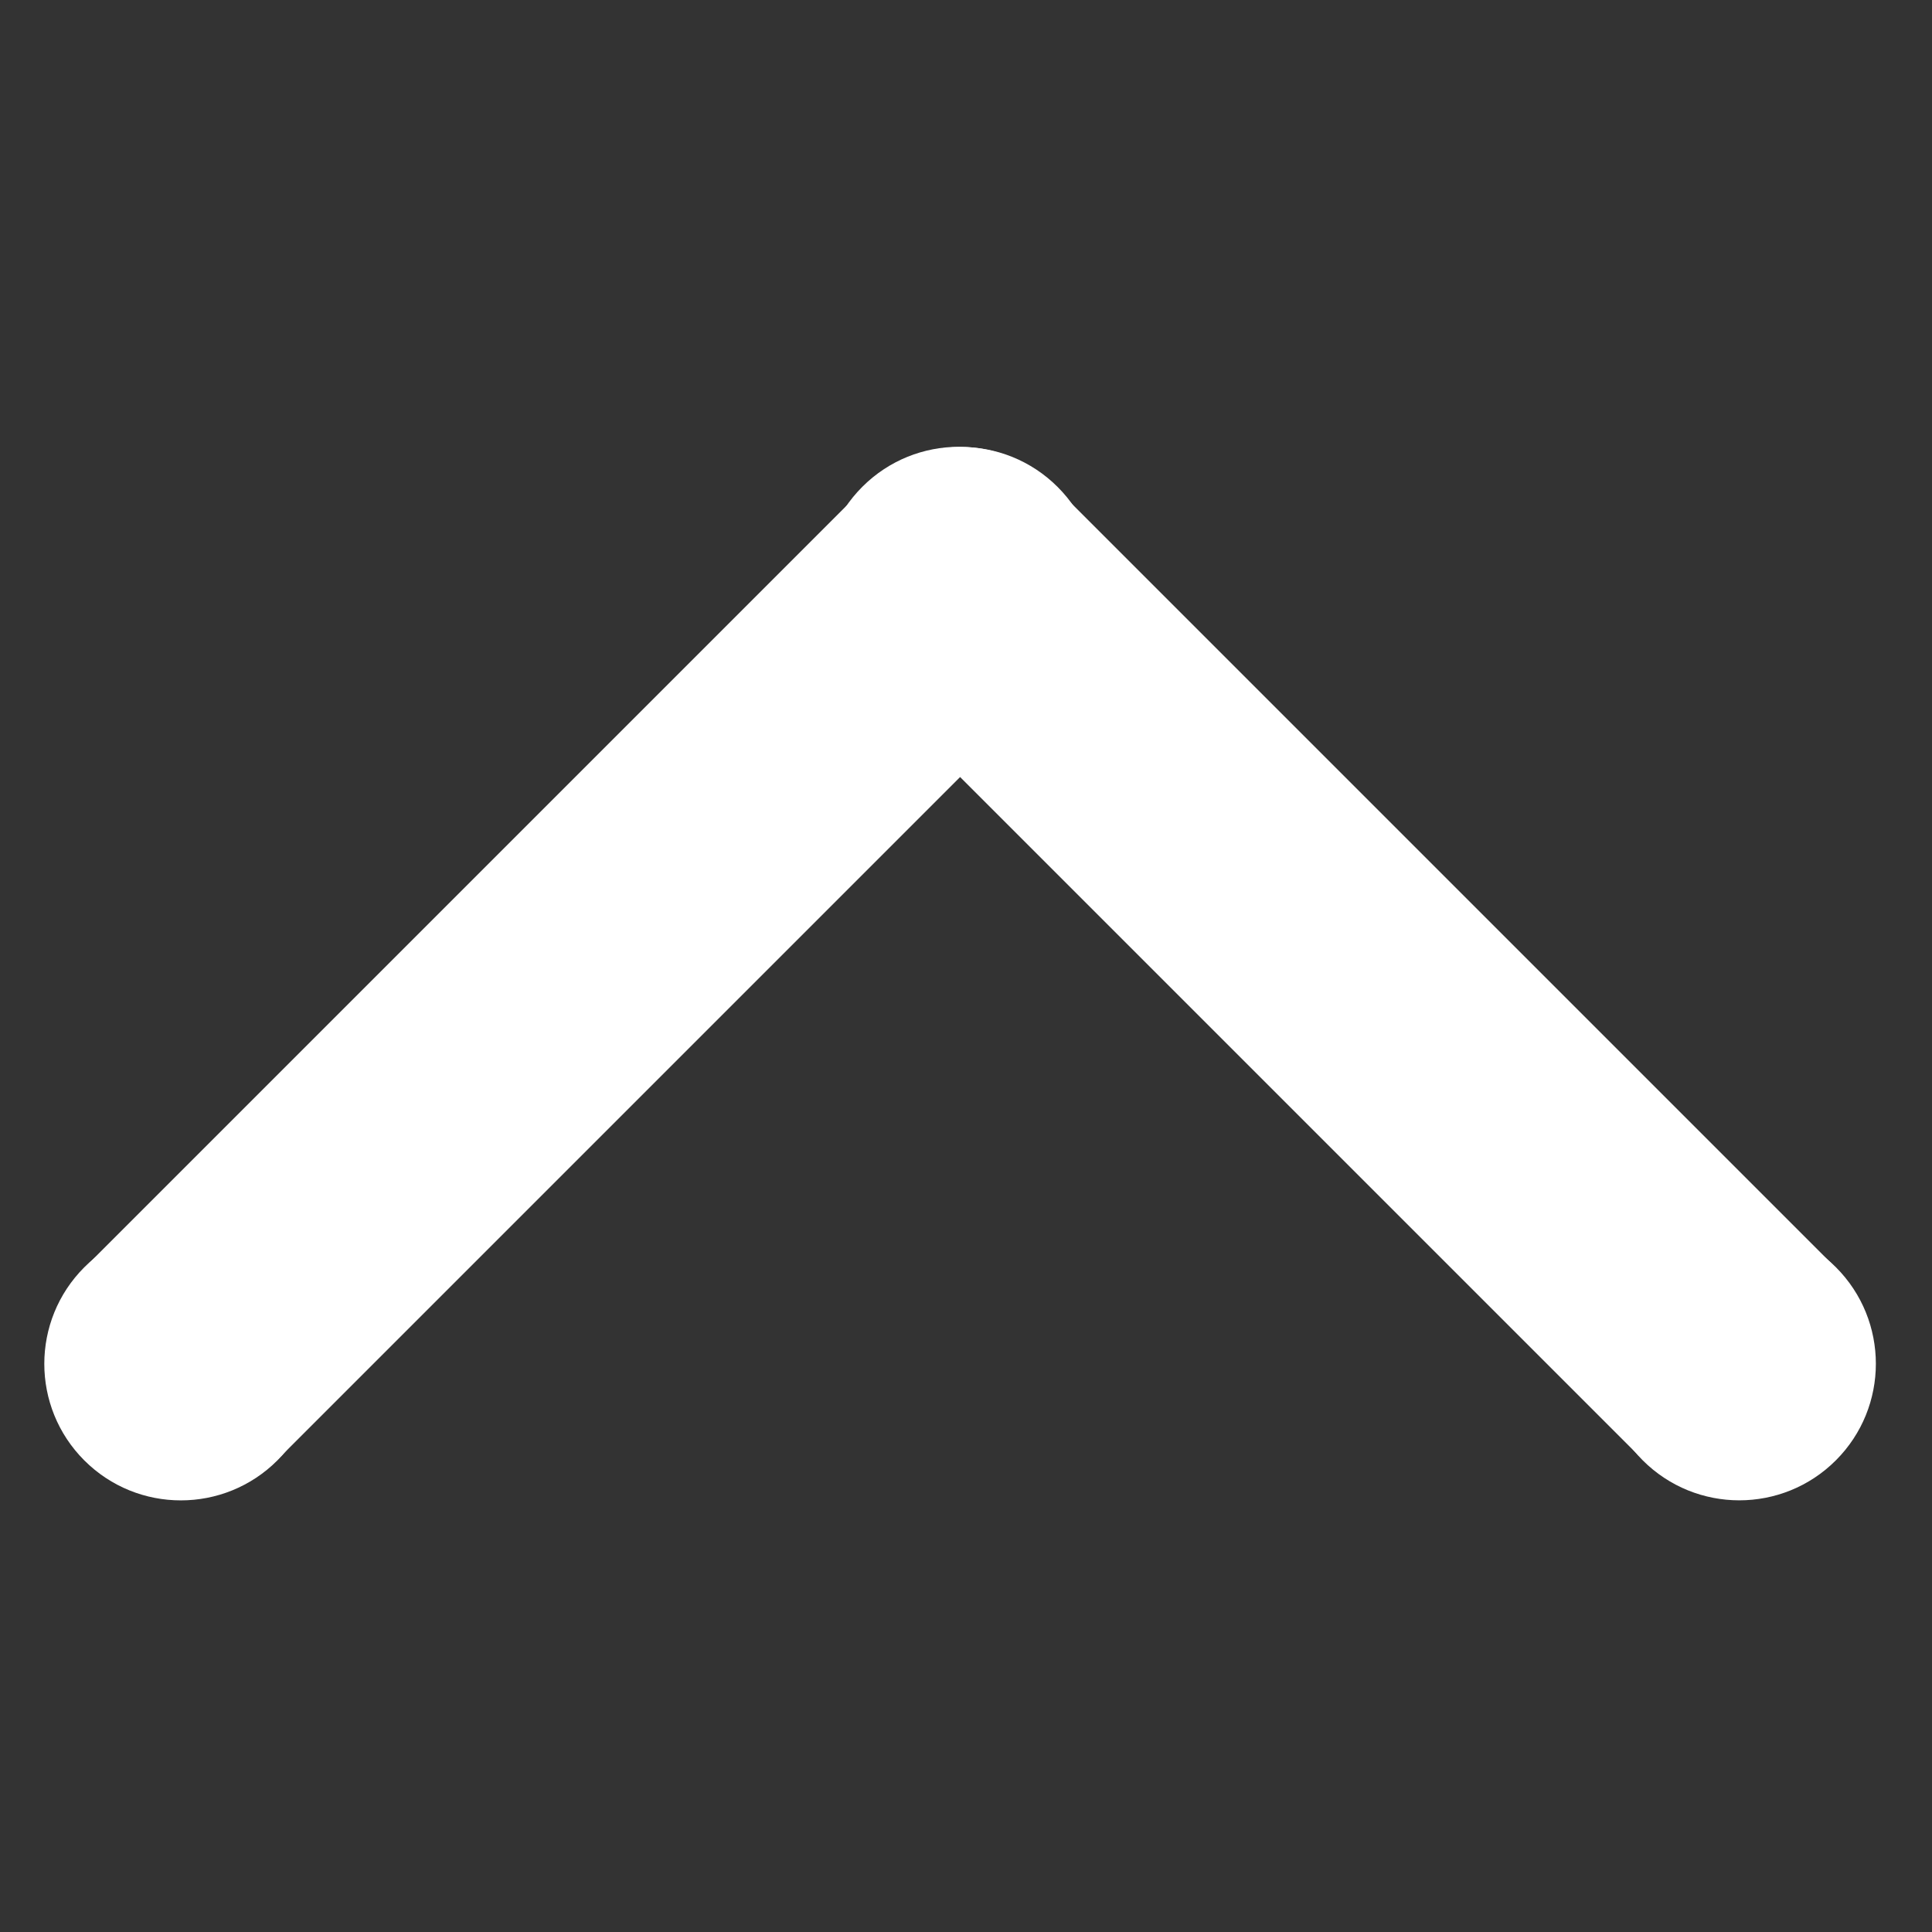 <?xml version="1.0" encoding="UTF-8" standalone="no"?>
<!-- Created with Inkscape (http://www.inkscape.org/) -->

<svg
   xmlns:dc="http://purl.org/dc/elements/1.1/"
   xmlns:cc="http://creativecommons.org/ns#"
   xmlns:rdf="http://www.w3.org/1999/02/22-rdf-syntax-ns#"
   xmlns:svg="http://www.w3.org/2000/svg"
   xmlns="http://www.w3.org/2000/svg"
   xmlns:sodipodi="http://sodipodi.sourceforge.net/DTD/sodipodi-0.dtd"
   xmlns:inkscape="http://www.inkscape.org/namespaces/inkscape"
   width="64mm"
   height="64mm"
   viewBox="0 0 64 64"
   version="1.1"
   id="svg8"
   inkscape:version="0.92.3 (2405546, 2018-03-11)"
   sodipodi:docname="upArrow.svg">
  <rect x="0" y="0" width="64" height="64" fill="#333333" stroke="none"/>
  <defs
     id="defs2" />
  <sodipodi:namedview
     id="base"
     pagecolor="#ffffff"
     bordercolor="#666666"
     borderopacity="1.0"
     inkscape:pageopacity="0.0"
     inkscape:pageshadow="2"
     inkscape:zoom="0.89896193"
     inkscape:cx="14.379935"
     inkscape:cy="244.85088"
     inkscape:document-units="mm"
     inkscape:current-layer="layer1"
     showgrid="false"
     inkscape:window-width="1600"
     inkscape:window-height="837"
     inkscape:window-x="1912"
     inkscape:window-y="172"
     inkscape:window-maximized="1"
     inkscape:pagecheckerboard="true"
     fit-margin-top="0"
     fit-margin-left="-2.7755576e-017"
     fit-margin-right="0"
     fit-margin-bottom="0" />
  <g
     inkscape:label="Calque 1"
     inkscape:groupmode="layer"
     id="layer1"
     transform="translate(-50.101,-139.332)">
    <g
       id="g4597"
       style="fill:#ffffff;fill-opacity:1;stroke:none"
       transform="matrix(0,0.457,-0.457,0,144.475,131.237)">
      <g
         transform="rotate(-45,-0.355,162.001)"
         style="fill:#ffffff;fill-opacity:1;stroke:none;stroke-opacity:1"
         id="g4555">
        <rect
           style="fill:#ffffff;fill-opacity:1;fill-rule:evenodd;stroke:none;stroke-width:0.269;stroke-linejoin:miter;stroke-miterlimit:4;stroke-dasharray:none;stroke-opacity:1"
           id="rect4518-3"
           width="79.731"
           height="19.731"
           x="60.134"
           y="177.134" />
        <circle
           style="fill:#ffffff;fill-opacity:1;fill-rule:evenodd;stroke:none;stroke-width:0.203;stroke-linejoin:miter;stroke-miterlimit:4;stroke-dasharray:none;stroke-opacity:1"
           id="path4535"
           cx="60"
           cy="187"
           r="9.899" />
        <circle
           style="fill:#ffffff;fill-opacity:1;fill-rule:evenodd;stroke:none;stroke-width:0.203;stroke-linejoin:miter;stroke-miterlimit:4;stroke-dasharray:none;stroke-opacity:1"
           id="path4535-6"
           cx="140"
           cy="187"
           r="9.899" />
      </g>
      <g
         transform="matrix(0.707,0.707,-0.707,0.707,149.802,-37.79)"
         style="fill:#ffffff;fill-opacity:1;stroke:none;stroke-opacity:1"
         id="g4555-8">
        <g
           id="g4586"
           style="fill:#ffffff;fill-opacity:1;stroke:none">
          <rect
             y="177.134"
             x="60.134"
             height="19.731"
             width="79.731"
             id="rect4518-3-1"
             style="fill:#ffffff;fill-opacity:1;fill-rule:evenodd;stroke:none;stroke-width:0.269;stroke-linejoin:miter;stroke-miterlimit:4;stroke-dasharray:none;stroke-opacity:1" />
          <circle
             r="9.899"
             cy="187"
             cx="60"
             id="path4535-62"
             style="fill:#ffffff;fill-opacity:1;fill-rule:evenodd;stroke:none;stroke-width:0.203;stroke-linejoin:miter;stroke-miterlimit:4;stroke-dasharray:none;stroke-opacity:1" />
          <circle
             r="9.899"
             cy="187"
             cx="140"
             id="path4535-6-9"
             style="fill:#ffffff;fill-opacity:1;fill-rule:evenodd;stroke:none;stroke-width:0.203;stroke-linejoin:miter;stroke-miterlimit:4;stroke-dasharray:none;stroke-opacity:1" />
        </g>
      </g>
    </g>
  </g>
</svg>
